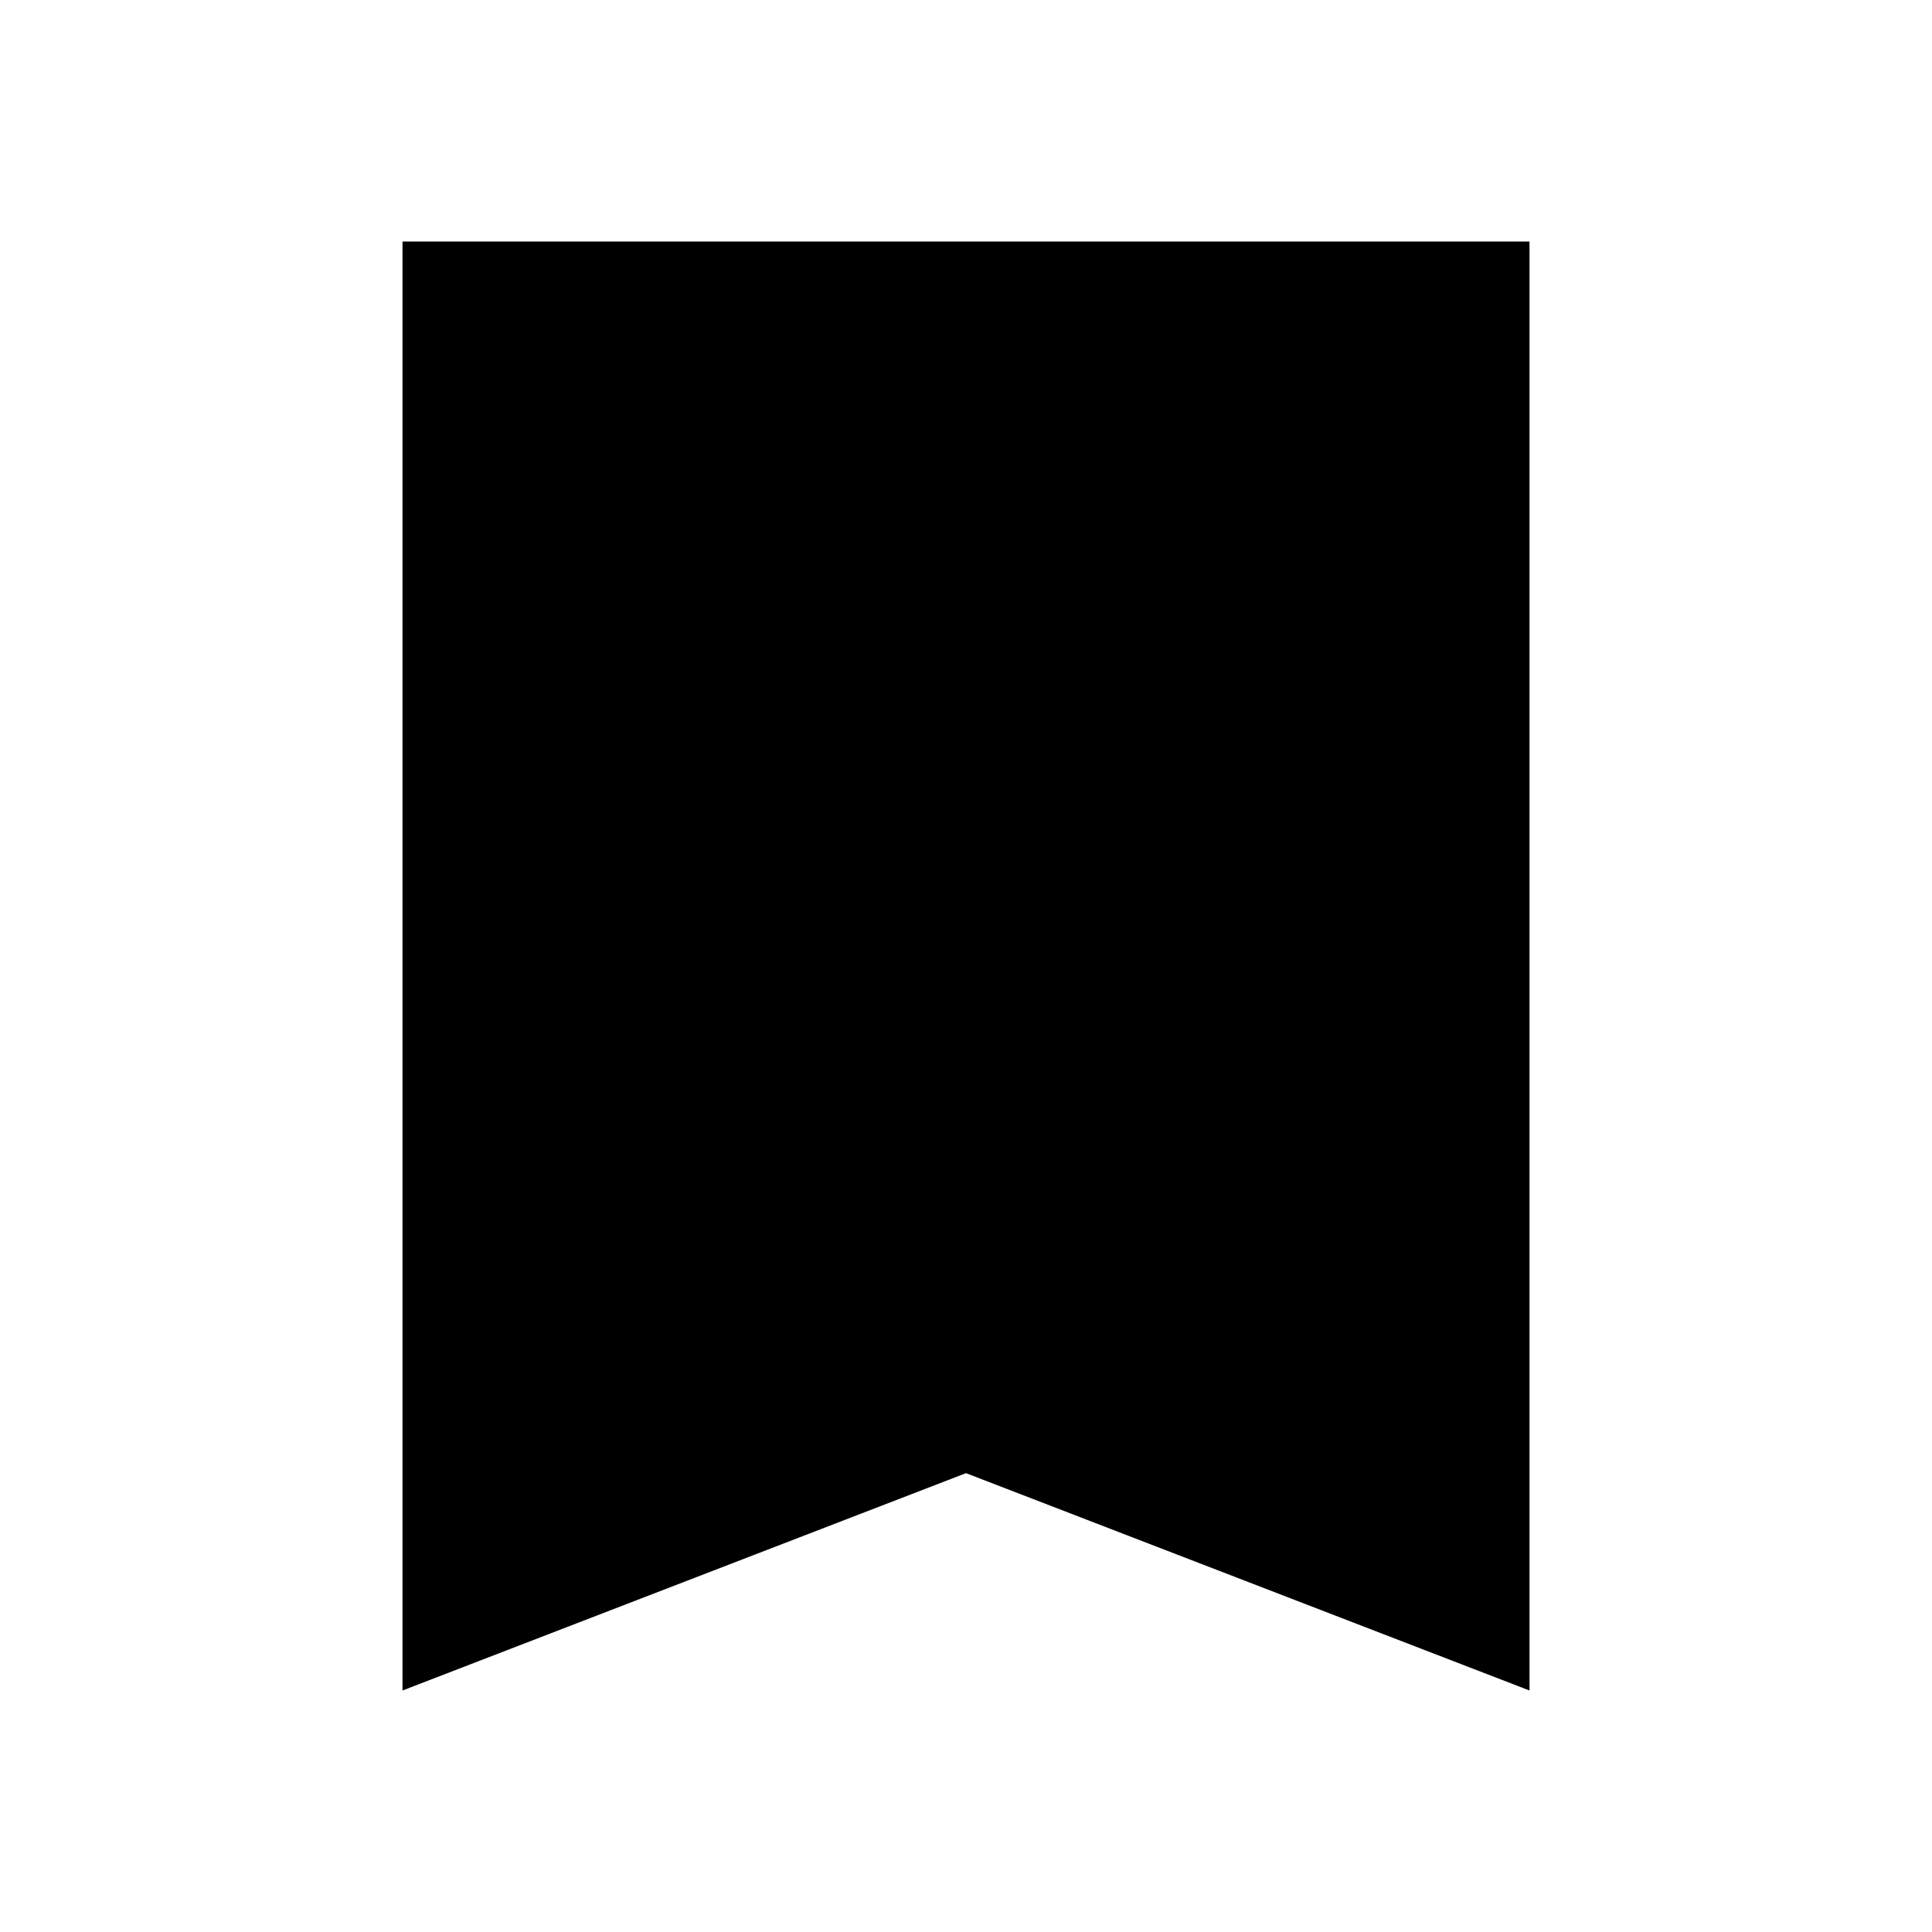 <!-- Generated by IcoMoon.io -->
<svg version="1.1" xmlns="http://www.w3.org/2000/svg" width="24" height="24" viewBox="0 0 24 24">
<title>bookmark</title>
<path d="M5 3v18l7-2.7 7 2.7v-18h-13.999z"></path>
</svg>
